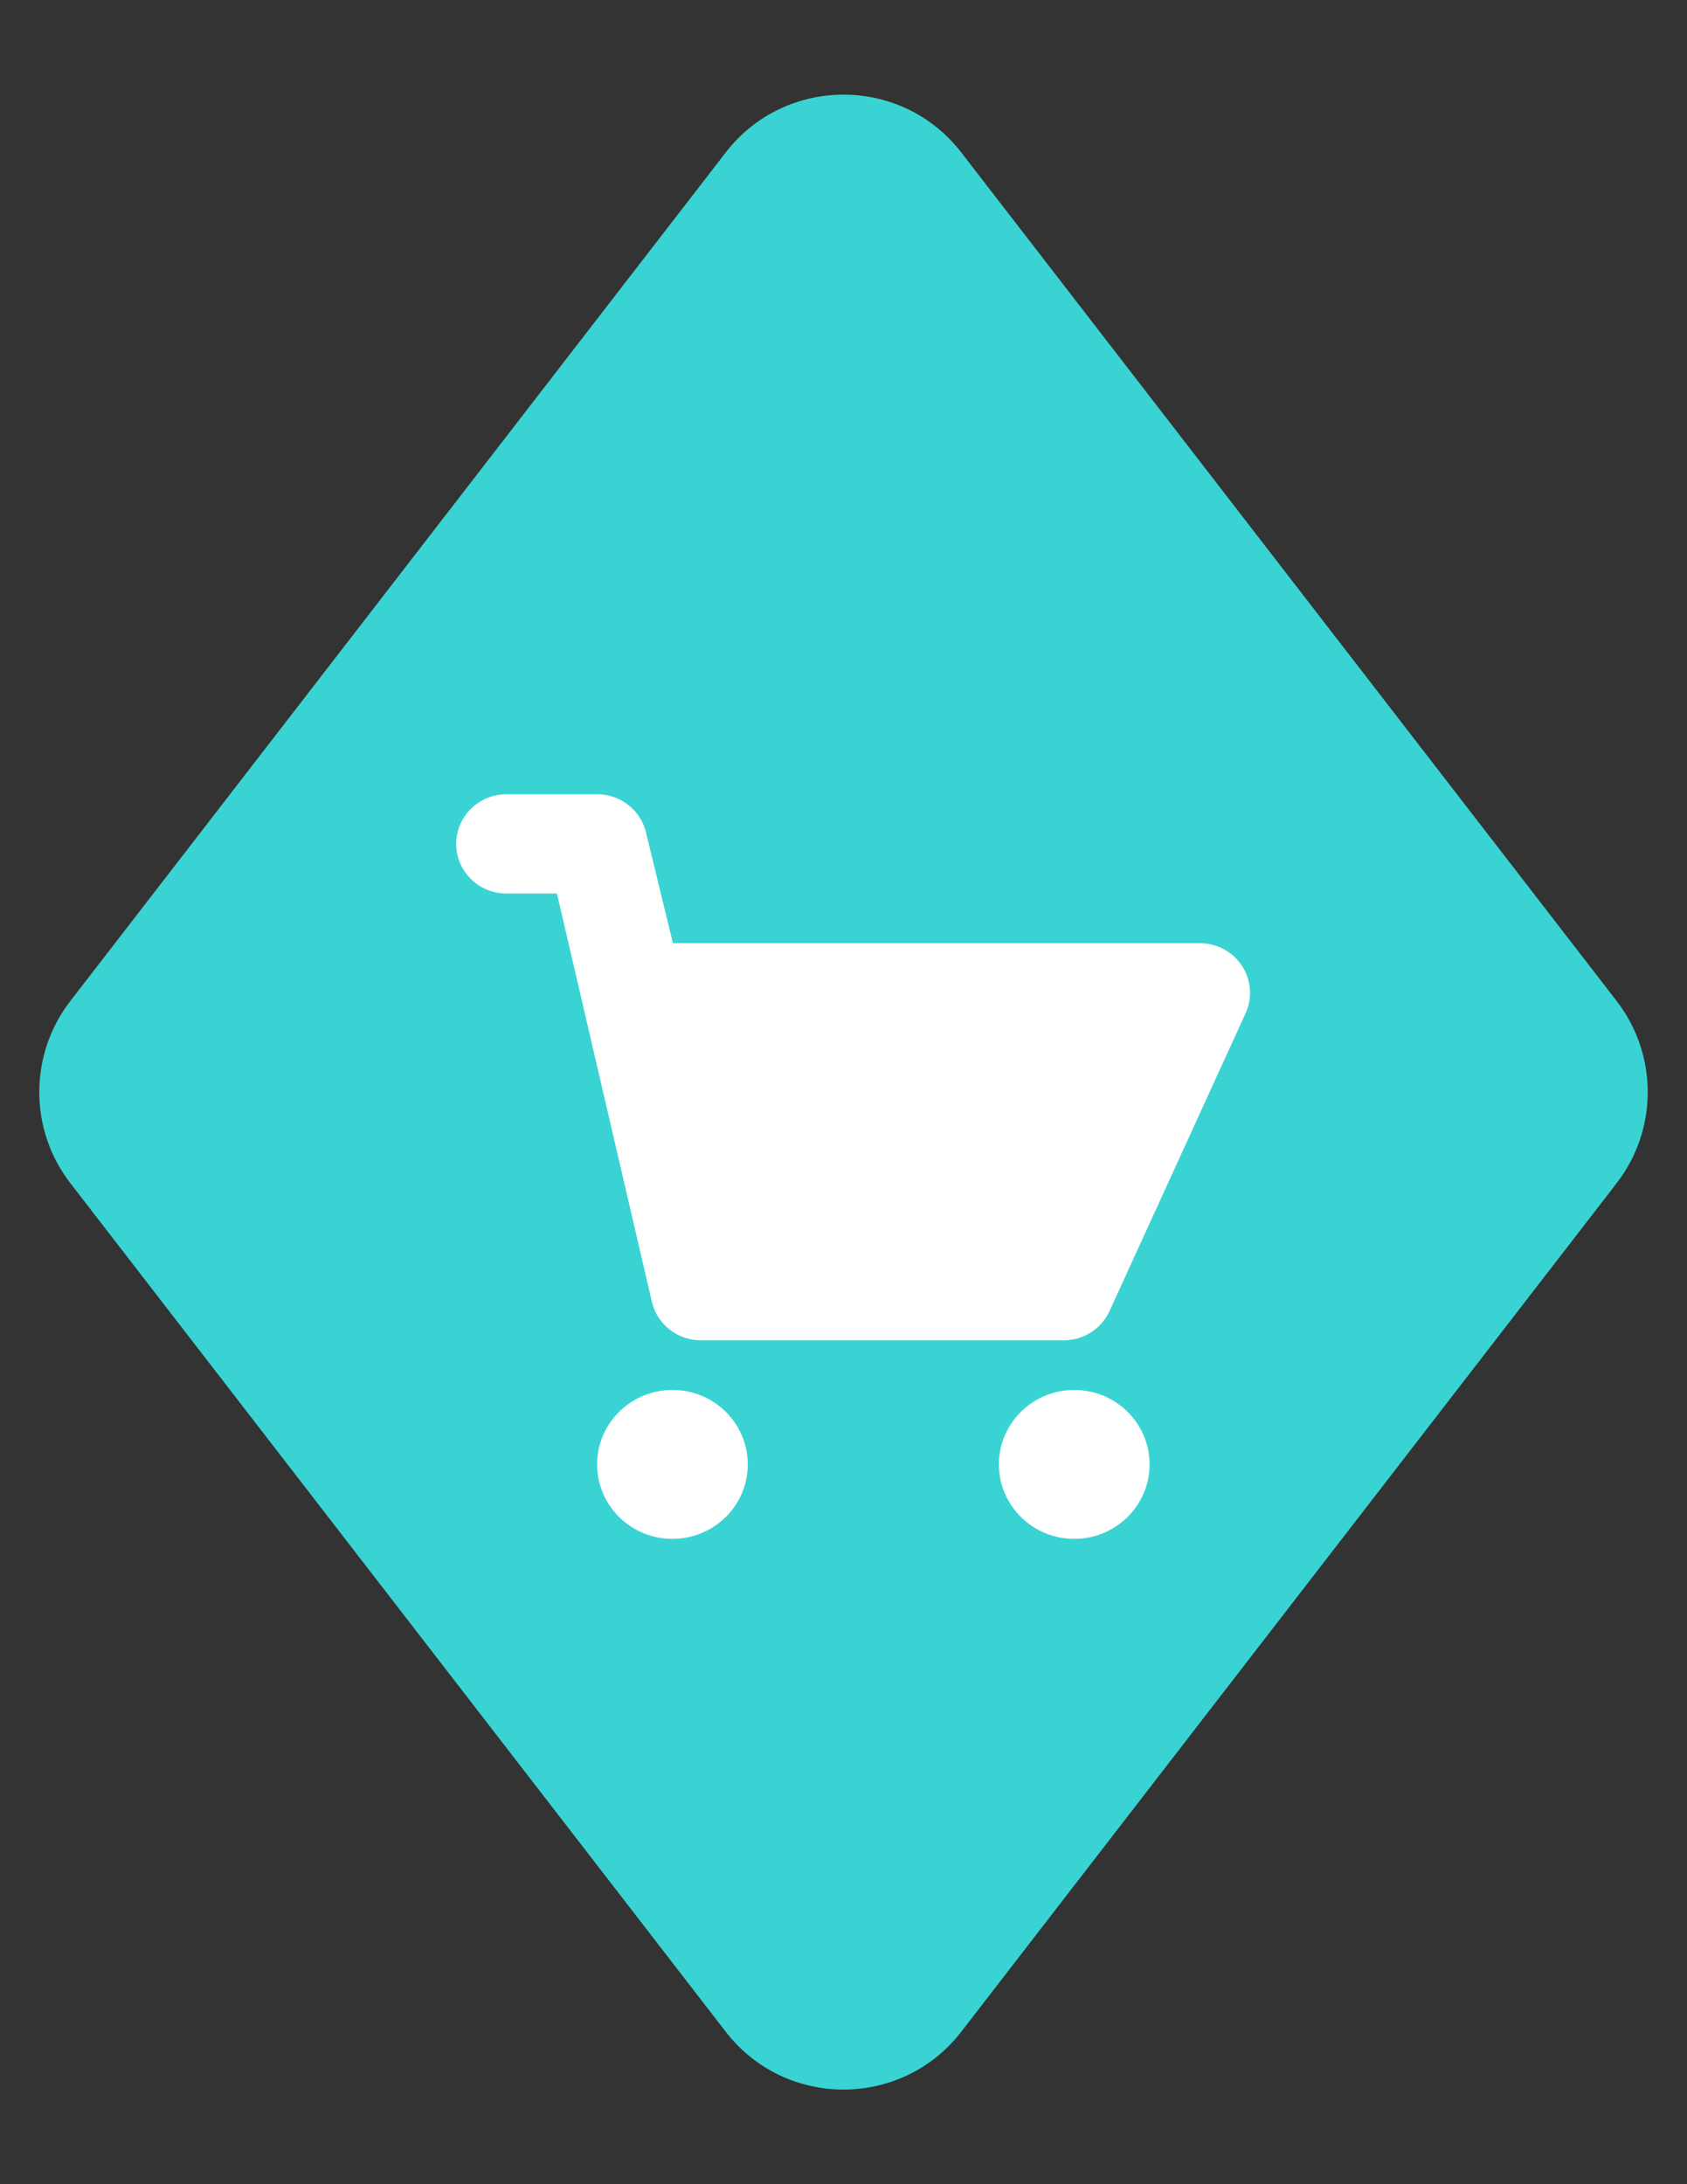 <svg width="34" height="44" viewBox="0 0 34 44" fill="none" xmlns="http://www.w3.org/2000/svg">
<rect x="0" y="0" width="34" height="44" fill="#333333" stroke="none"/>
<path d="M14.626 3.072C15.827 1.518 18.173 1.518 19.374 3.072L32.583 20.166C33.417 21.246 33.417 22.754 32.583 23.834L19.374 40.928C18.173 42.482 15.827 42.482 14.626 40.928L1.417 23.834C0.583 22.754 0.583 21.246 1.417 20.166L14.626 3.072Z" fill="#3AD3D3"/>
<path d="M10.206 16C9.647 16 9.194 16.448 9.194 17C9.194 17.552 9.647 18 10.206 18H11.225L13.137 26.22C13.241 26.676 13.651 27 14.124 27H21.438C21.836 27 22.197 26.77 22.361 26.412L25.104 20.412C25.245 20.102 25.218 19.743 25.032 19.458C24.845 19.172 24.525 19 24.181 19H13.562L13.022 16.78C12.918 16.324 12.508 16 12.034 16H10.206Z" fill="white"/>
<path d="M15.071 29.5C15.071 30.328 14.391 31 13.553 31C12.714 31 12.034 30.328 12.034 29.5C12.034 28.672 12.714 28 13.553 28C14.391 28 15.071 28.672 15.071 29.5Z" fill="white"/>
<path d="M21.651 31C22.489 31 23.169 30.328 23.169 29.5C23.169 28.672 22.489 28 21.651 28C20.812 28 20.132 28.672 20.132 29.5C20.132 30.328 20.812 31 21.651 31Z" fill="white"/>
</svg>
